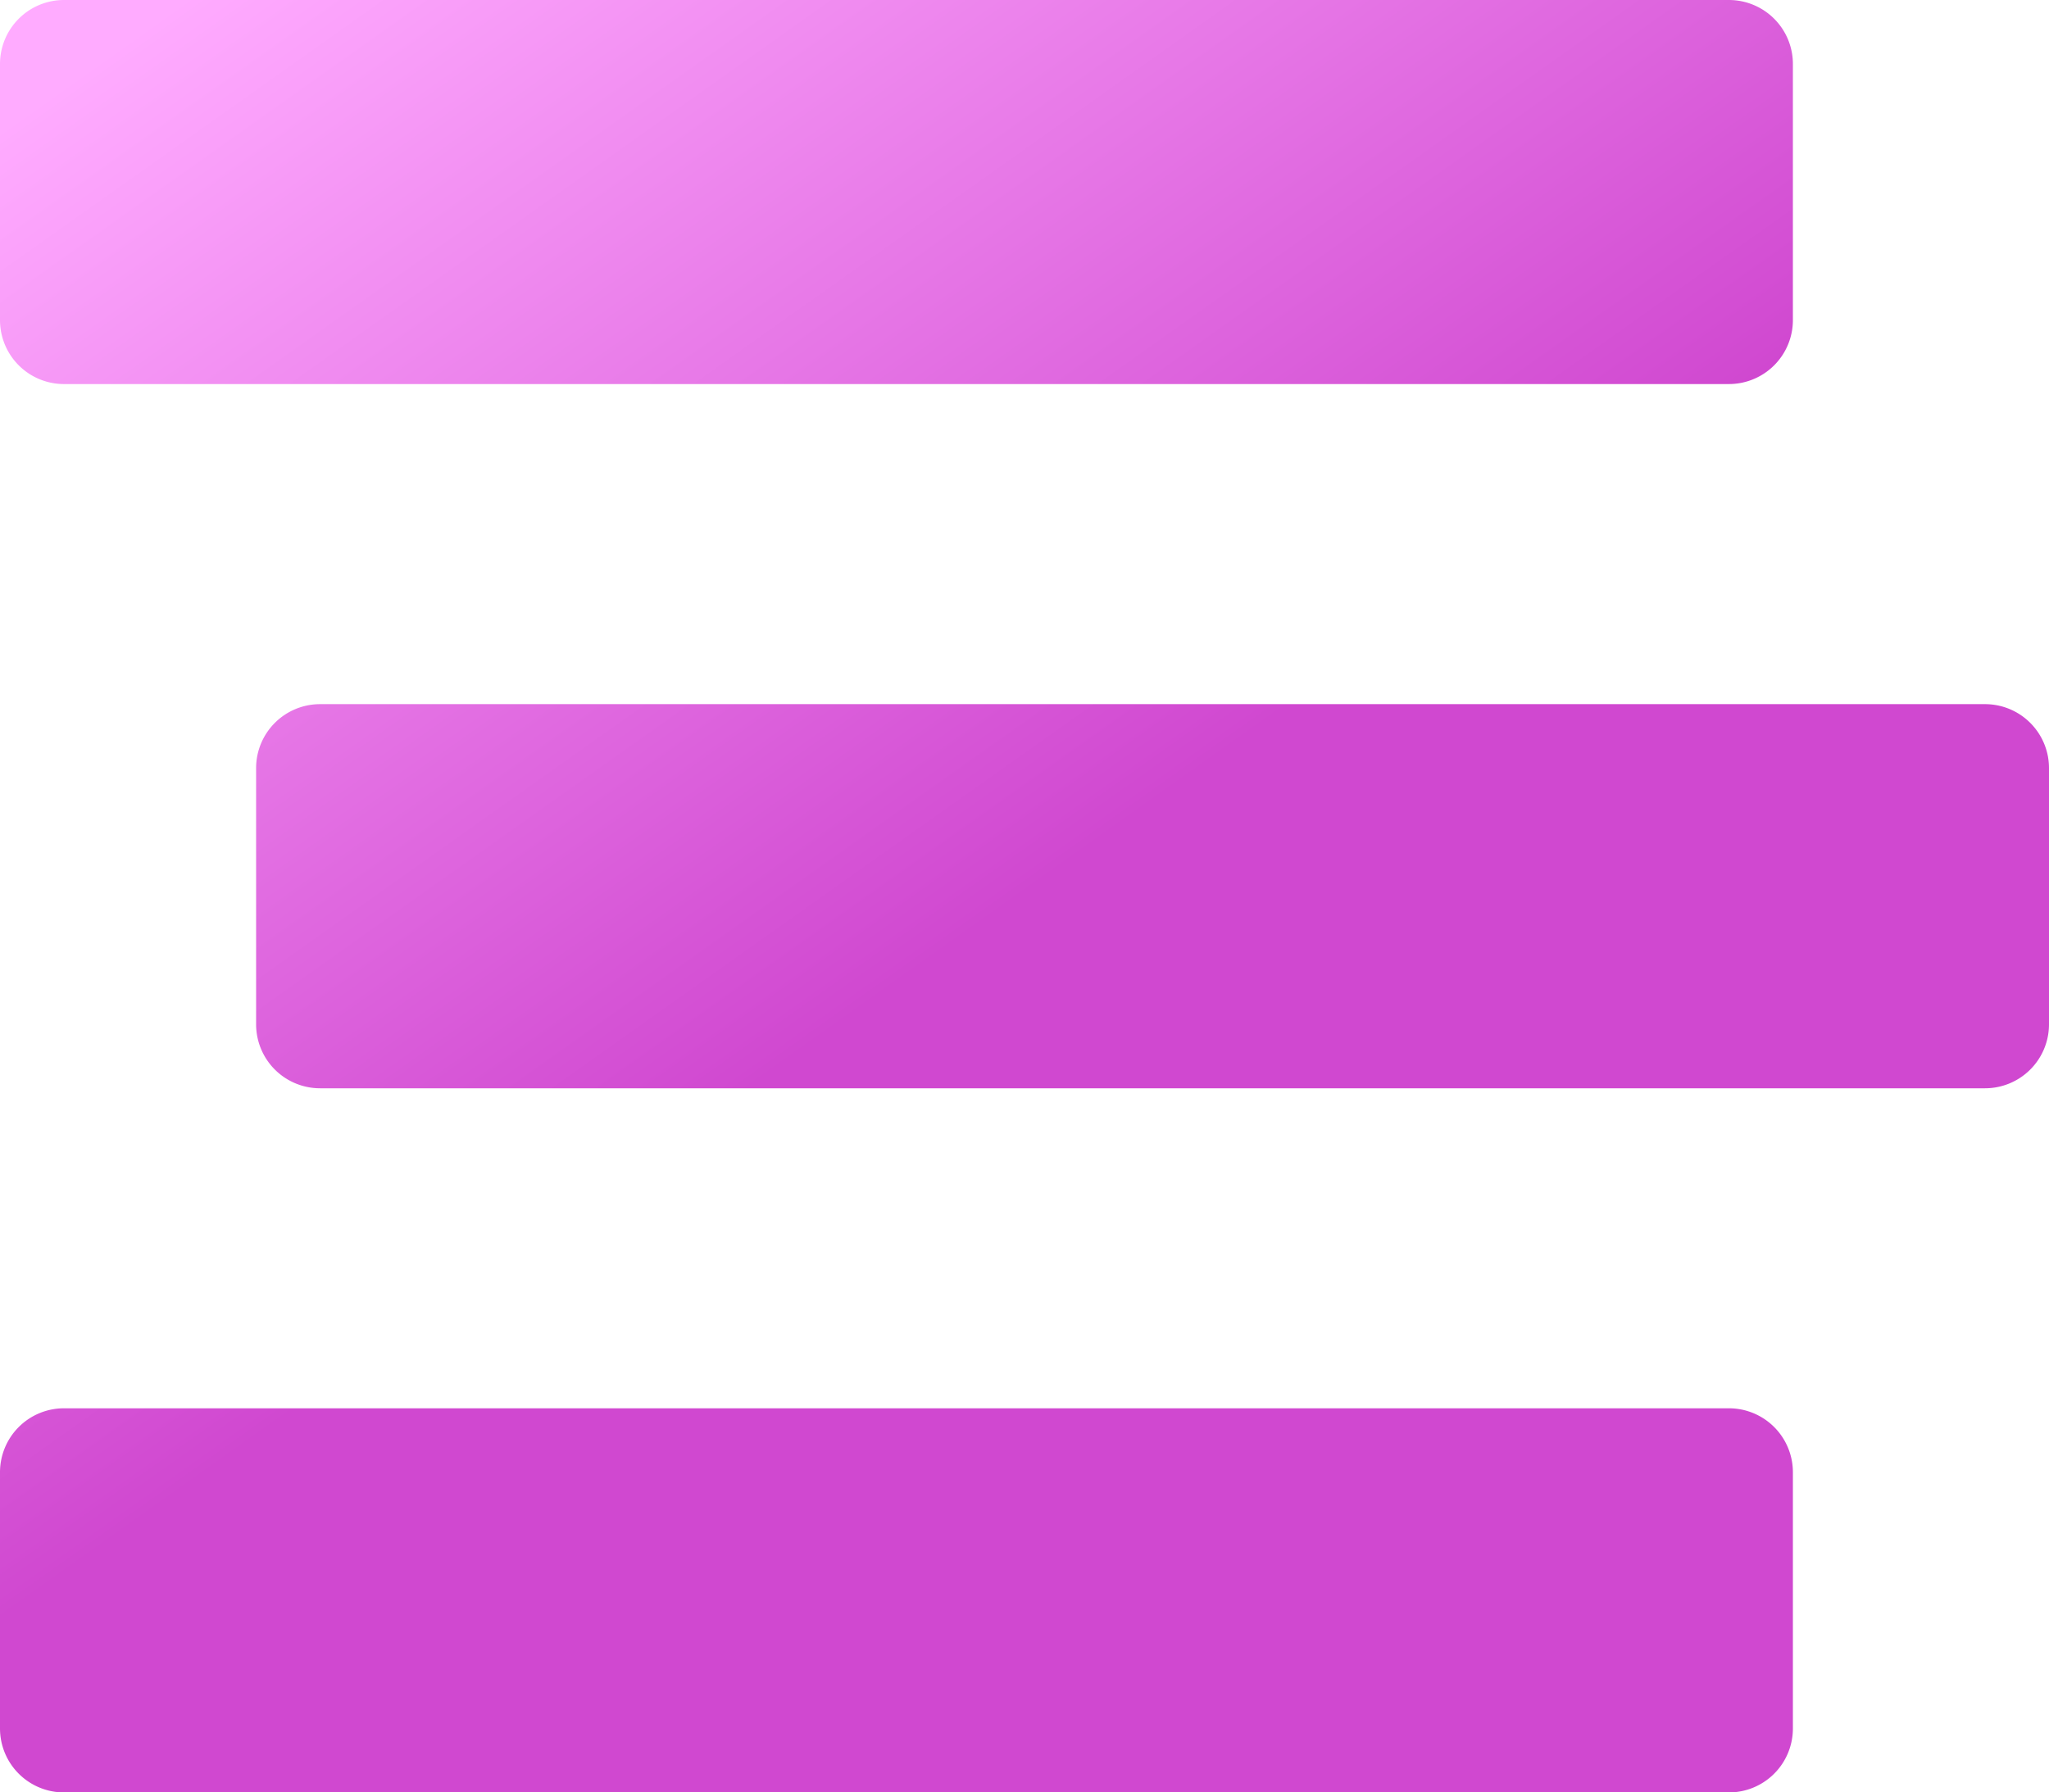 <svg xmlns="http://www.w3.org/2000/svg" xmlns:xlink="http://www.w3.org/1999/xlink" width="24.85" height="21.743" viewBox="0 0 24.85 21.743">
  <defs>
    <linearGradient id="linear-gradient" x1="0.091" x2="0.5" y2="0.5" gradientUnits="objectBoundingBox">
      <stop offset="0" stop-color="#ffabff"/>
      <stop offset="1" stop-color="#d048d0"/>
    </linearGradient>
  </defs>
  <path id="stream-solid" d="M.777,36.659h20.19a.776.776,0,0,0,.777-.777V32.777A.776.776,0,0,0,20.967,32H.777A.776.776,0,0,0,0,32.777v3.106A.776.776,0,0,0,.777,36.659Zm23.3,3.883H3.883a.776.776,0,0,0-.777.777v3.106a.776.776,0,0,0,.777.777h20.19a.776.776,0,0,0,.777-.777V41.319A.776.776,0,0,0,24.073,40.542Zm-3.106,8.542H.777A.776.776,0,0,0,0,49.861v3.106a.776.776,0,0,0,.777.777h20.19a.776.776,0,0,0,.777-.777V49.861A.776.776,0,0,0,20.967,49.084Z" transform="translate(0 -32)" fill="url(#linear-gradient)"/>
</svg>
